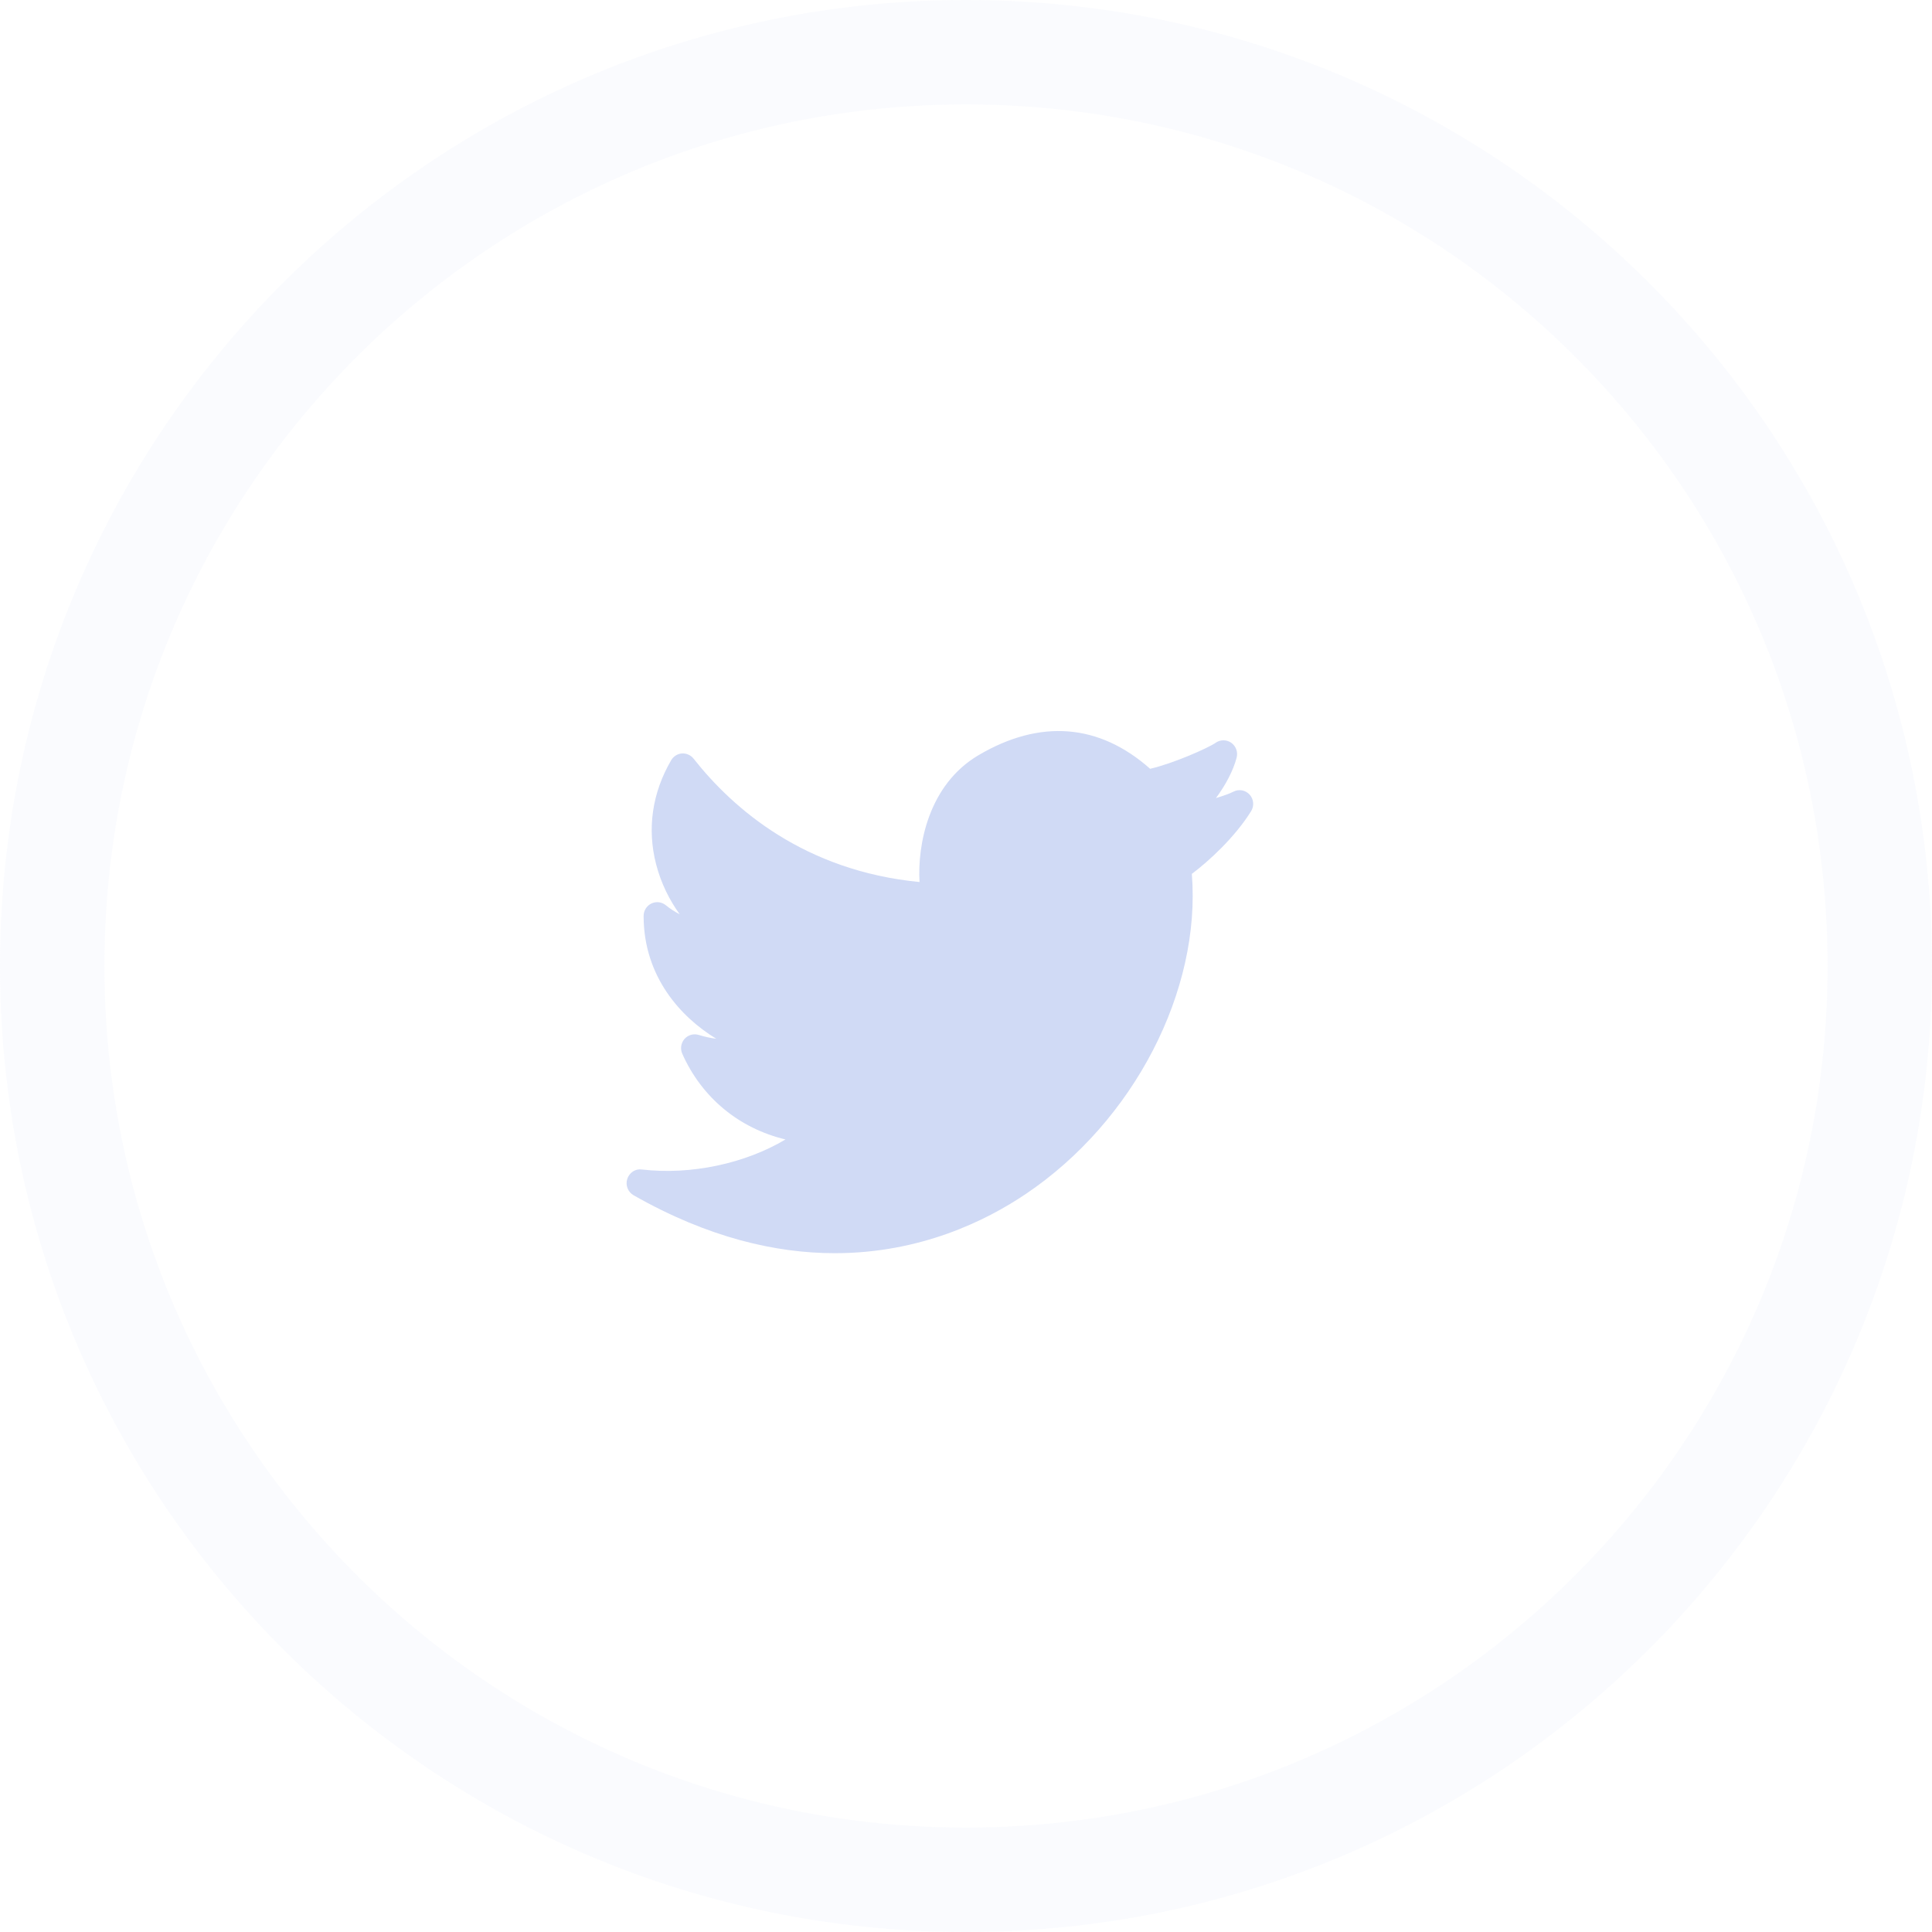 <svg width="37" height="37" viewBox="0 0 37 37" fill="none" xmlns="http://www.w3.org/2000/svg">
<path opacity="0.1" fill-rule="evenodd" clip-rule="evenodd" d="M18.5 36C28.165 36 36 28.165 36 18.5C36 8.835 28.165 1 18.5 1C8.835 1 1 8.835 1 18.5C1 28.165 8.835 36 18.5 36Z" stroke="#D0DAF5" stroke-width="2"/>
<path d="M23.932 15.218C23.852 15.13 23.725 15.107 23.62 15.162C23.555 15.196 23.432 15.24 23.287 15.284C23.47 15.037 23.618 14.759 23.683 14.51C23.711 14.402 23.67 14.289 23.58 14.225C23.491 14.162 23.371 14.162 23.281 14.225C23.14 14.325 22.457 14.626 22.026 14.723C21.051 13.857 19.916 13.767 18.736 14.465C17.777 15.033 17.569 16.188 17.61 16.892C15.415 16.678 14.05 15.502 13.282 14.528C13.229 14.46 13.142 14.424 13.06 14.429C12.975 14.436 12.898 14.484 12.854 14.559C12.491 15.181 12.39 15.868 12.564 16.547C12.659 16.918 12.825 17.244 13.017 17.509C12.925 17.463 12.836 17.405 12.752 17.337C12.674 17.272 12.566 17.26 12.475 17.303C12.384 17.347 12.326 17.44 12.326 17.542C12.326 18.708 13.045 19.486 13.717 19.893C13.608 19.88 13.495 19.855 13.381 19.82C13.283 19.79 13.176 19.82 13.108 19.898C13.041 19.976 13.024 20.087 13.067 20.182C13.444 21.028 14.159 21.61 15.043 21.822C14.271 22.282 13.237 22.507 12.291 22.397C12.168 22.379 12.052 22.458 12.013 22.578C11.974 22.697 12.025 22.828 12.133 22.89C13.569 23.708 14.867 24 15.989 24C17.621 24 18.881 23.382 19.648 22.864C21.715 21.472 23.004 18.973 22.825 16.736C23.156 16.488 23.652 16.03 23.959 15.537C24.023 15.437 24.011 15.306 23.932 15.218Z" fill="#D0DAF5"/>
</svg>
